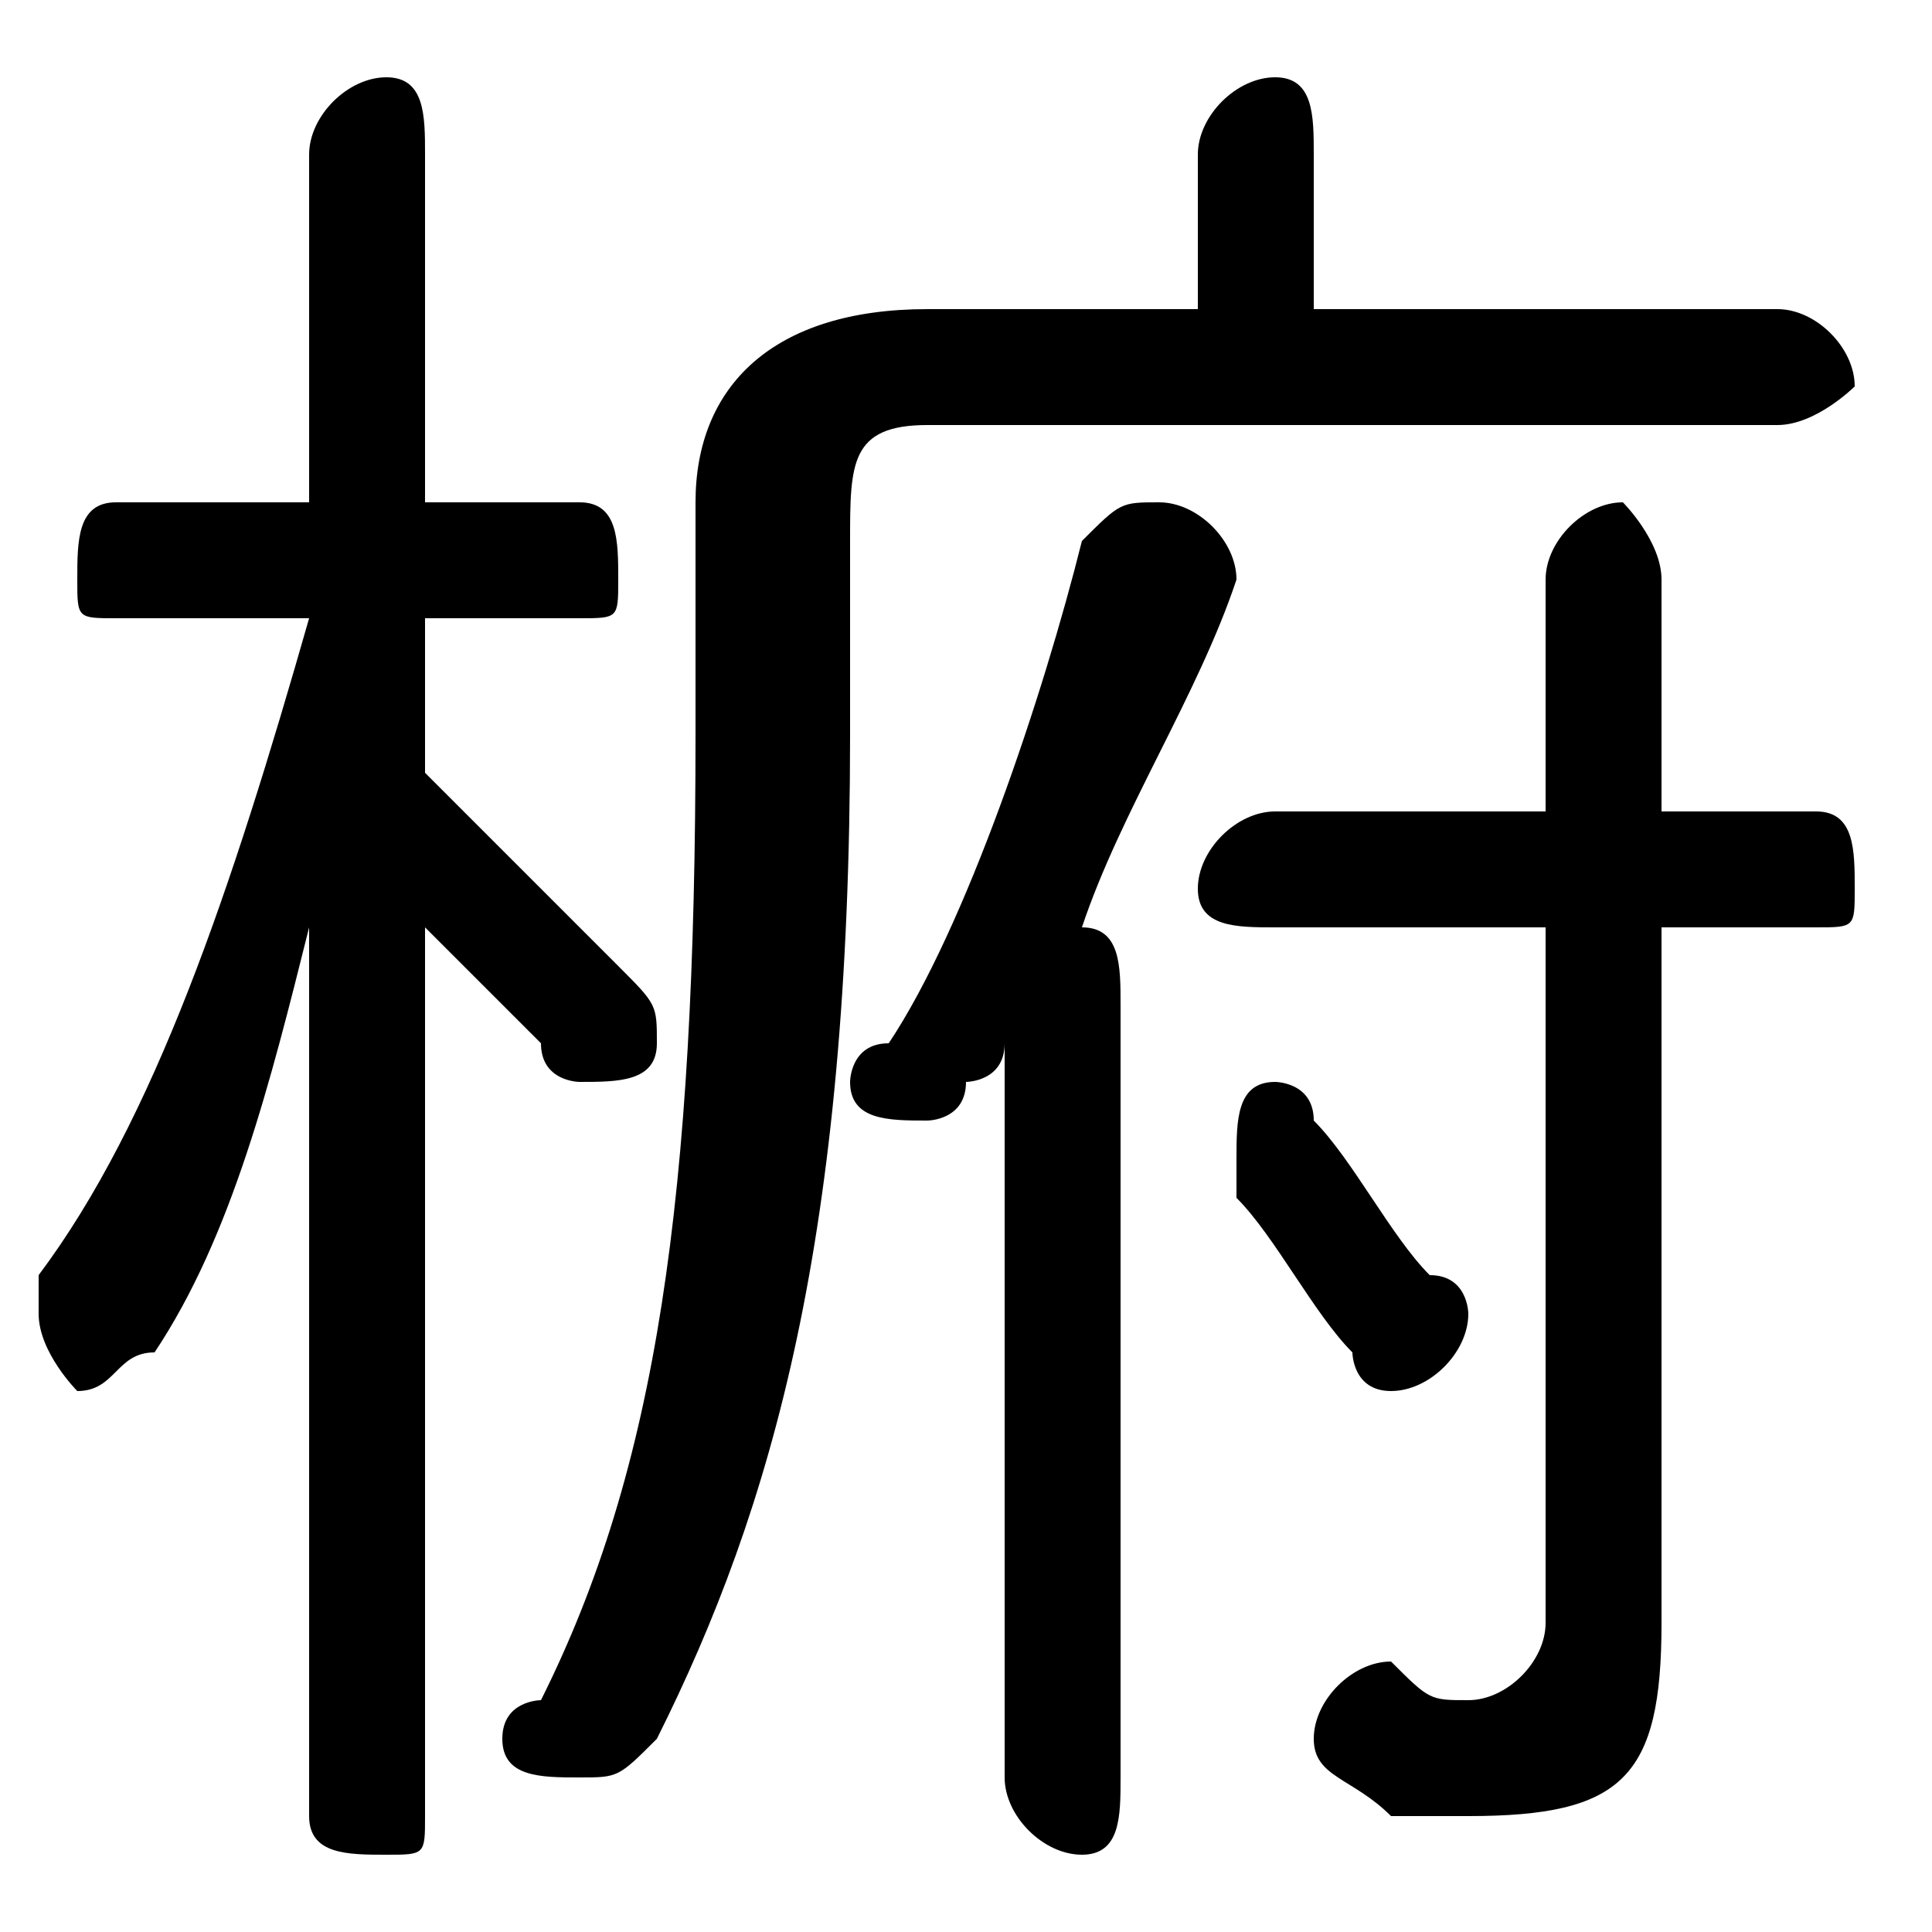 <svg xmlns="http://www.w3.org/2000/svg" viewBox="0 -44.0 50.0 50.0">
    <rect x="0" y="-44.0" width="50.0" height="50.0" fill="#808080" stroke="none"/>
    <g transform="scale(1, -1)">
        <!-- ボディの枠 -->
        <rect x="0" y="-6.0" width="50.0" height="50.0"
            stroke="white" fill="white"/>
        <!-- グリフ座標系の原点 -->
        <circle cx="0" cy="0" r="5" fill="white"/>
        <!-- グリフのアウトライン -->
        <g style="fill:black;stroke:#000000;stroke-width:0;stroke-linecap:round;stroke-linejoin:round;">
        <path d="M 34.0 36.0 L 34.0 40.0 C 34.0 41.0 34.0 42.0 33.0 42.0 C 32.0 42.0 31.0 41.0 31.0 40.0 L 31.0 36.0 L 24.0 36.0 C 20.0 36.0 18.0 34.0 18.0 31.0 L 18.0 25.0 C 18.0 13.0 17.0 6.0 14.0 0.0 C 14.0 -0.0 13.0 -0.0 13.0 -1.0 C 13.0 -2.0 14.0 -2.0 15.0 -2.0 C 16.0 -2.0 16.0 -2.0 17.0 -1.0 C 20.0 5.0 22.0 12.0 22.0 25.0 L 22.0 30.0 C 22.0 32.0 22.0 33.0 24.0 33.0 L 46.0 33.0 C 47.0 33.0 48.0 34.0 48.0 34.0 C 48.0 35.0 47.0 36.0 46.0 36.0 Z M 8.0 28.0 C 6.0 21.0 4.0 15.0 1.0 11.0 C 1.0 10.0 1.0 10.0 1.0 10.0 C 1.0 9.0 2.0 8.0 2.0 8.0 C 3.0 8.0 3.0 9.0 4.0 9.0 C 6.0 12.0 7.0 16.0 8.0 20.0 L 8.0 10.0 L 8.0 -3.0 C 8.0 -4.0 9.0 -4.0 10.0 -4.0 C 11.0 -4.0 11.0 -4.0 11.0 -3.0 L 11.0 20.0 C 12.0 19.0 13.0 18.0 14.0 17.0 C 14.0 16.0 15.0 16.0 15.0 16.0 C 16.0 16.0 17.0 16.0 17.0 17.0 C 17.0 18.0 17.0 18.0 16.0 19.0 C 15.0 20.0 13.0 22.0 11.0 24.0 L 11.0 28.0 L 15.0 28.0 C 16.0 28.0 16.0 28.0 16.0 29.0 C 16.0 30.0 16.0 31.0 15.0 31.0 L 11.0 31.0 L 11.0 40.0 C 11.0 41.0 11.0 42.0 10.0 42.0 C 9.0 42.0 8.0 41.0 8.0 40.0 L 8.0 31.0 L 3.0 31.0 C 2.0 31.0 2.0 30.0 2.0 29.0 C 2.0 28.0 2.0 28.0 3.0 28.0 Z M 26.0 -2.0 C 26.0 -3.0 27.0 -4.0 28.0 -4.0 C 29.0 -4.0 29.0 -3.0 29.0 -2.0 L 29.0 18.0 C 29.0 19.0 29.0 20.0 28.0 20.0 C 29.0 23.0 31.0 26.0 32.0 29.0 C 32.0 29.0 32.0 29.0 32.0 29.0 C 32.0 30.0 31.0 31.0 30.0 31.0 C 29.0 31.0 29.0 31.0 28.0 30.0 C 27.0 26.0 25.0 20.0 23.0 17.0 C 22.0 17.0 22.0 16.0 22.0 16.0 C 22.0 15.0 23.0 15.0 24.0 15.0 C 24.0 15.0 25.0 15.0 25.0 16.0 C 25.0 16.0 26.0 16.0 26.0 17.0 Z M 40.0 23.0 L 33.0 23.0 C 32.0 23.0 31.0 22.0 31.0 21.0 C 31.0 20.0 32.0 20.0 33.0 20.0 L 40.0 20.0 L 40.0 2.0 C 40.0 1.0 39.0 0.0 38.0 0.0 C 37.0 0.0 37.0 0.0 36.0 1.0 C 35.0 1.0 34.0 -0.0 34.0 -1.0 C 34.0 -2.0 35.0 -2.0 36.0 -3.0 C 36.0 -3.0 37.0 -3.0 38.0 -3.0 C 42.0 -3.0 43.0 -2.0 43.0 2.0 L 43.0 20.0 L 47.0 20.0 C 48.0 20.0 48.0 20.0 48.0 21.0 C 48.0 22.0 48.0 23.0 47.0 23.0 L 43.0 23.0 L 43.0 29.0 C 43.0 30.0 42.0 31.0 42.0 31.0 C 41.0 31.0 40.0 30.0 40.0 29.0 Z M 34.0 15.0 C 34.0 16.0 33.0 16.0 33.0 16.0 C 32.0 16.0 32.0 15.0 32.0 14.0 C 32.0 14.0 32.0 14.0 32.0 13.0 C 33.0 12.0 34.0 10.0 35.0 9.0 C 35.0 9.0 35.0 8.0 36.0 8.0 C 37.0 8.0 38.0 9.0 38.0 10.0 C 38.0 10.0 38.0 11.0 37.0 11.0 C 36.0 12.0 35.0 14.0 34.0 15.0 Z"/>
    </g>
    </g>
</svg>

